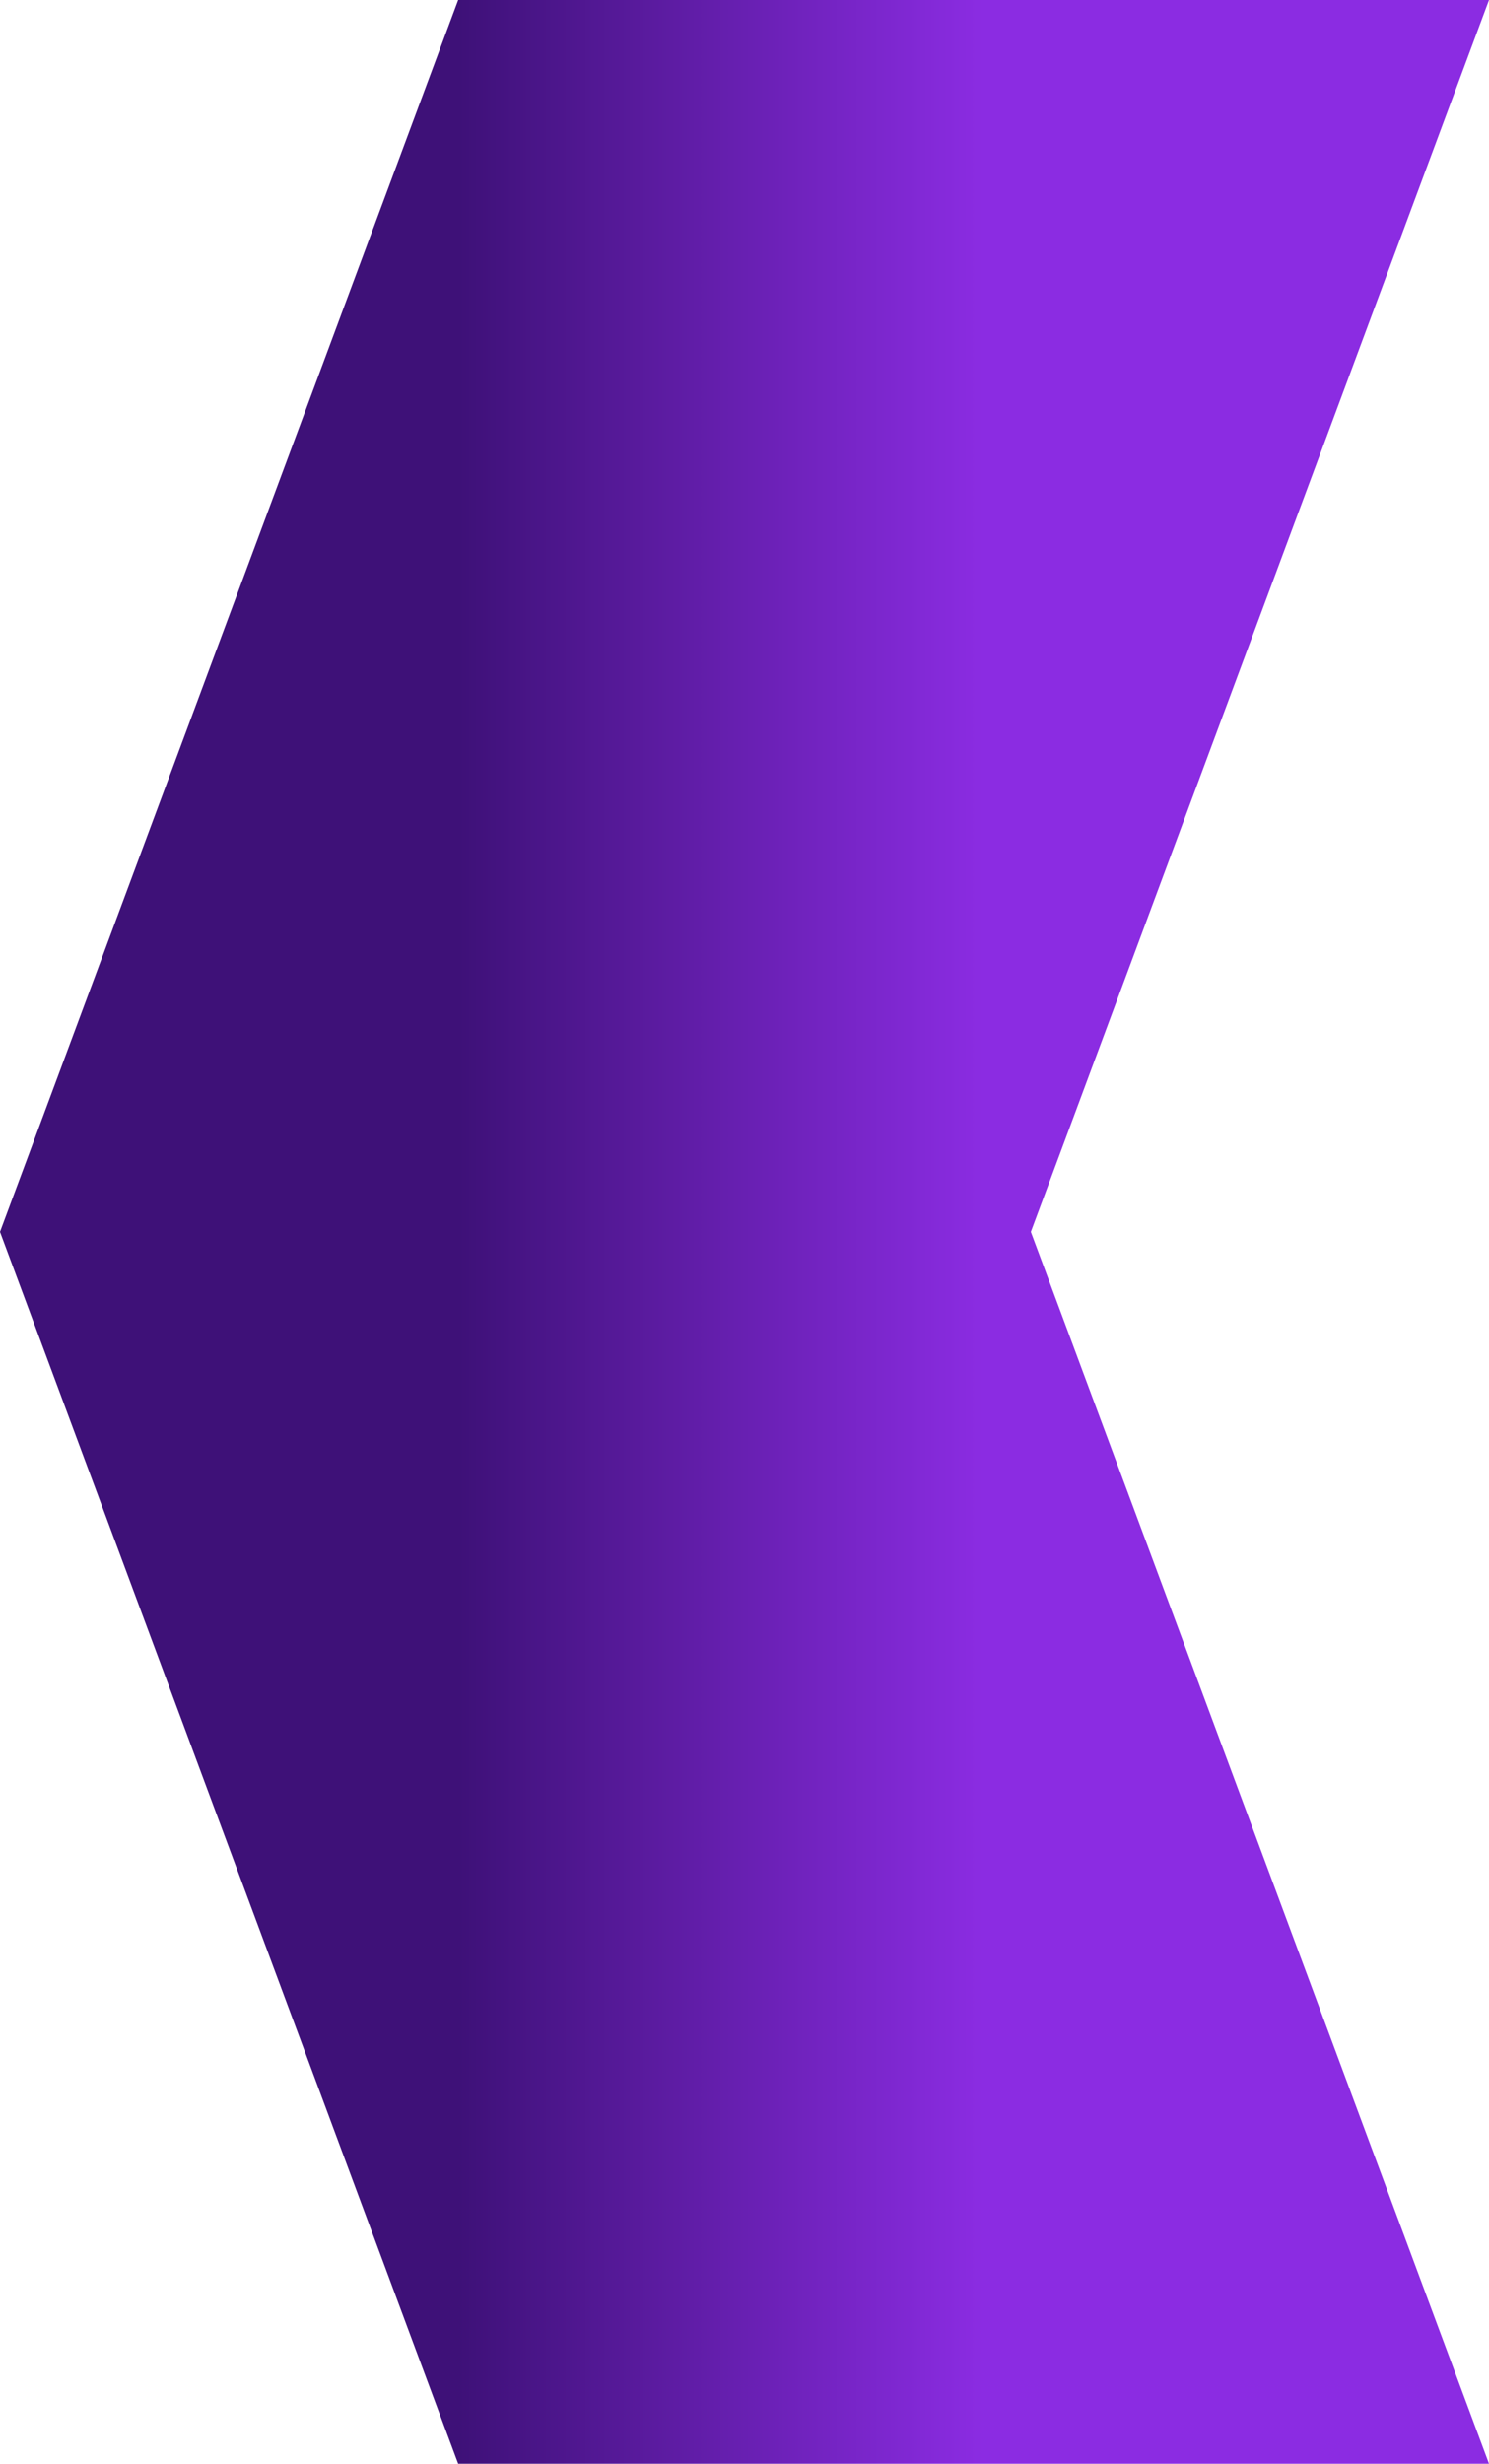 <svg width="26" height="43" viewBox="0 0 26 43" fill="none" xmlns="http://www.w3.org/2000/svg">
<path d="M8 0H26L18 21.5L26 43H8L0 21.5L8 0Z" fill="url(#paint0_linear_11_34)"/>
<defs>
<linearGradient id="paint0_linear_11_34" x1="0" y1="21.5" x2="26" y2="21.5" gradientUnits="userSpaceOnUse">
<stop offset="0.308" stop-color="#3E1178"/>
<stop offset="0.66" stop-color="#8B2CE2"/>
</linearGradient>
</defs>
</svg>
